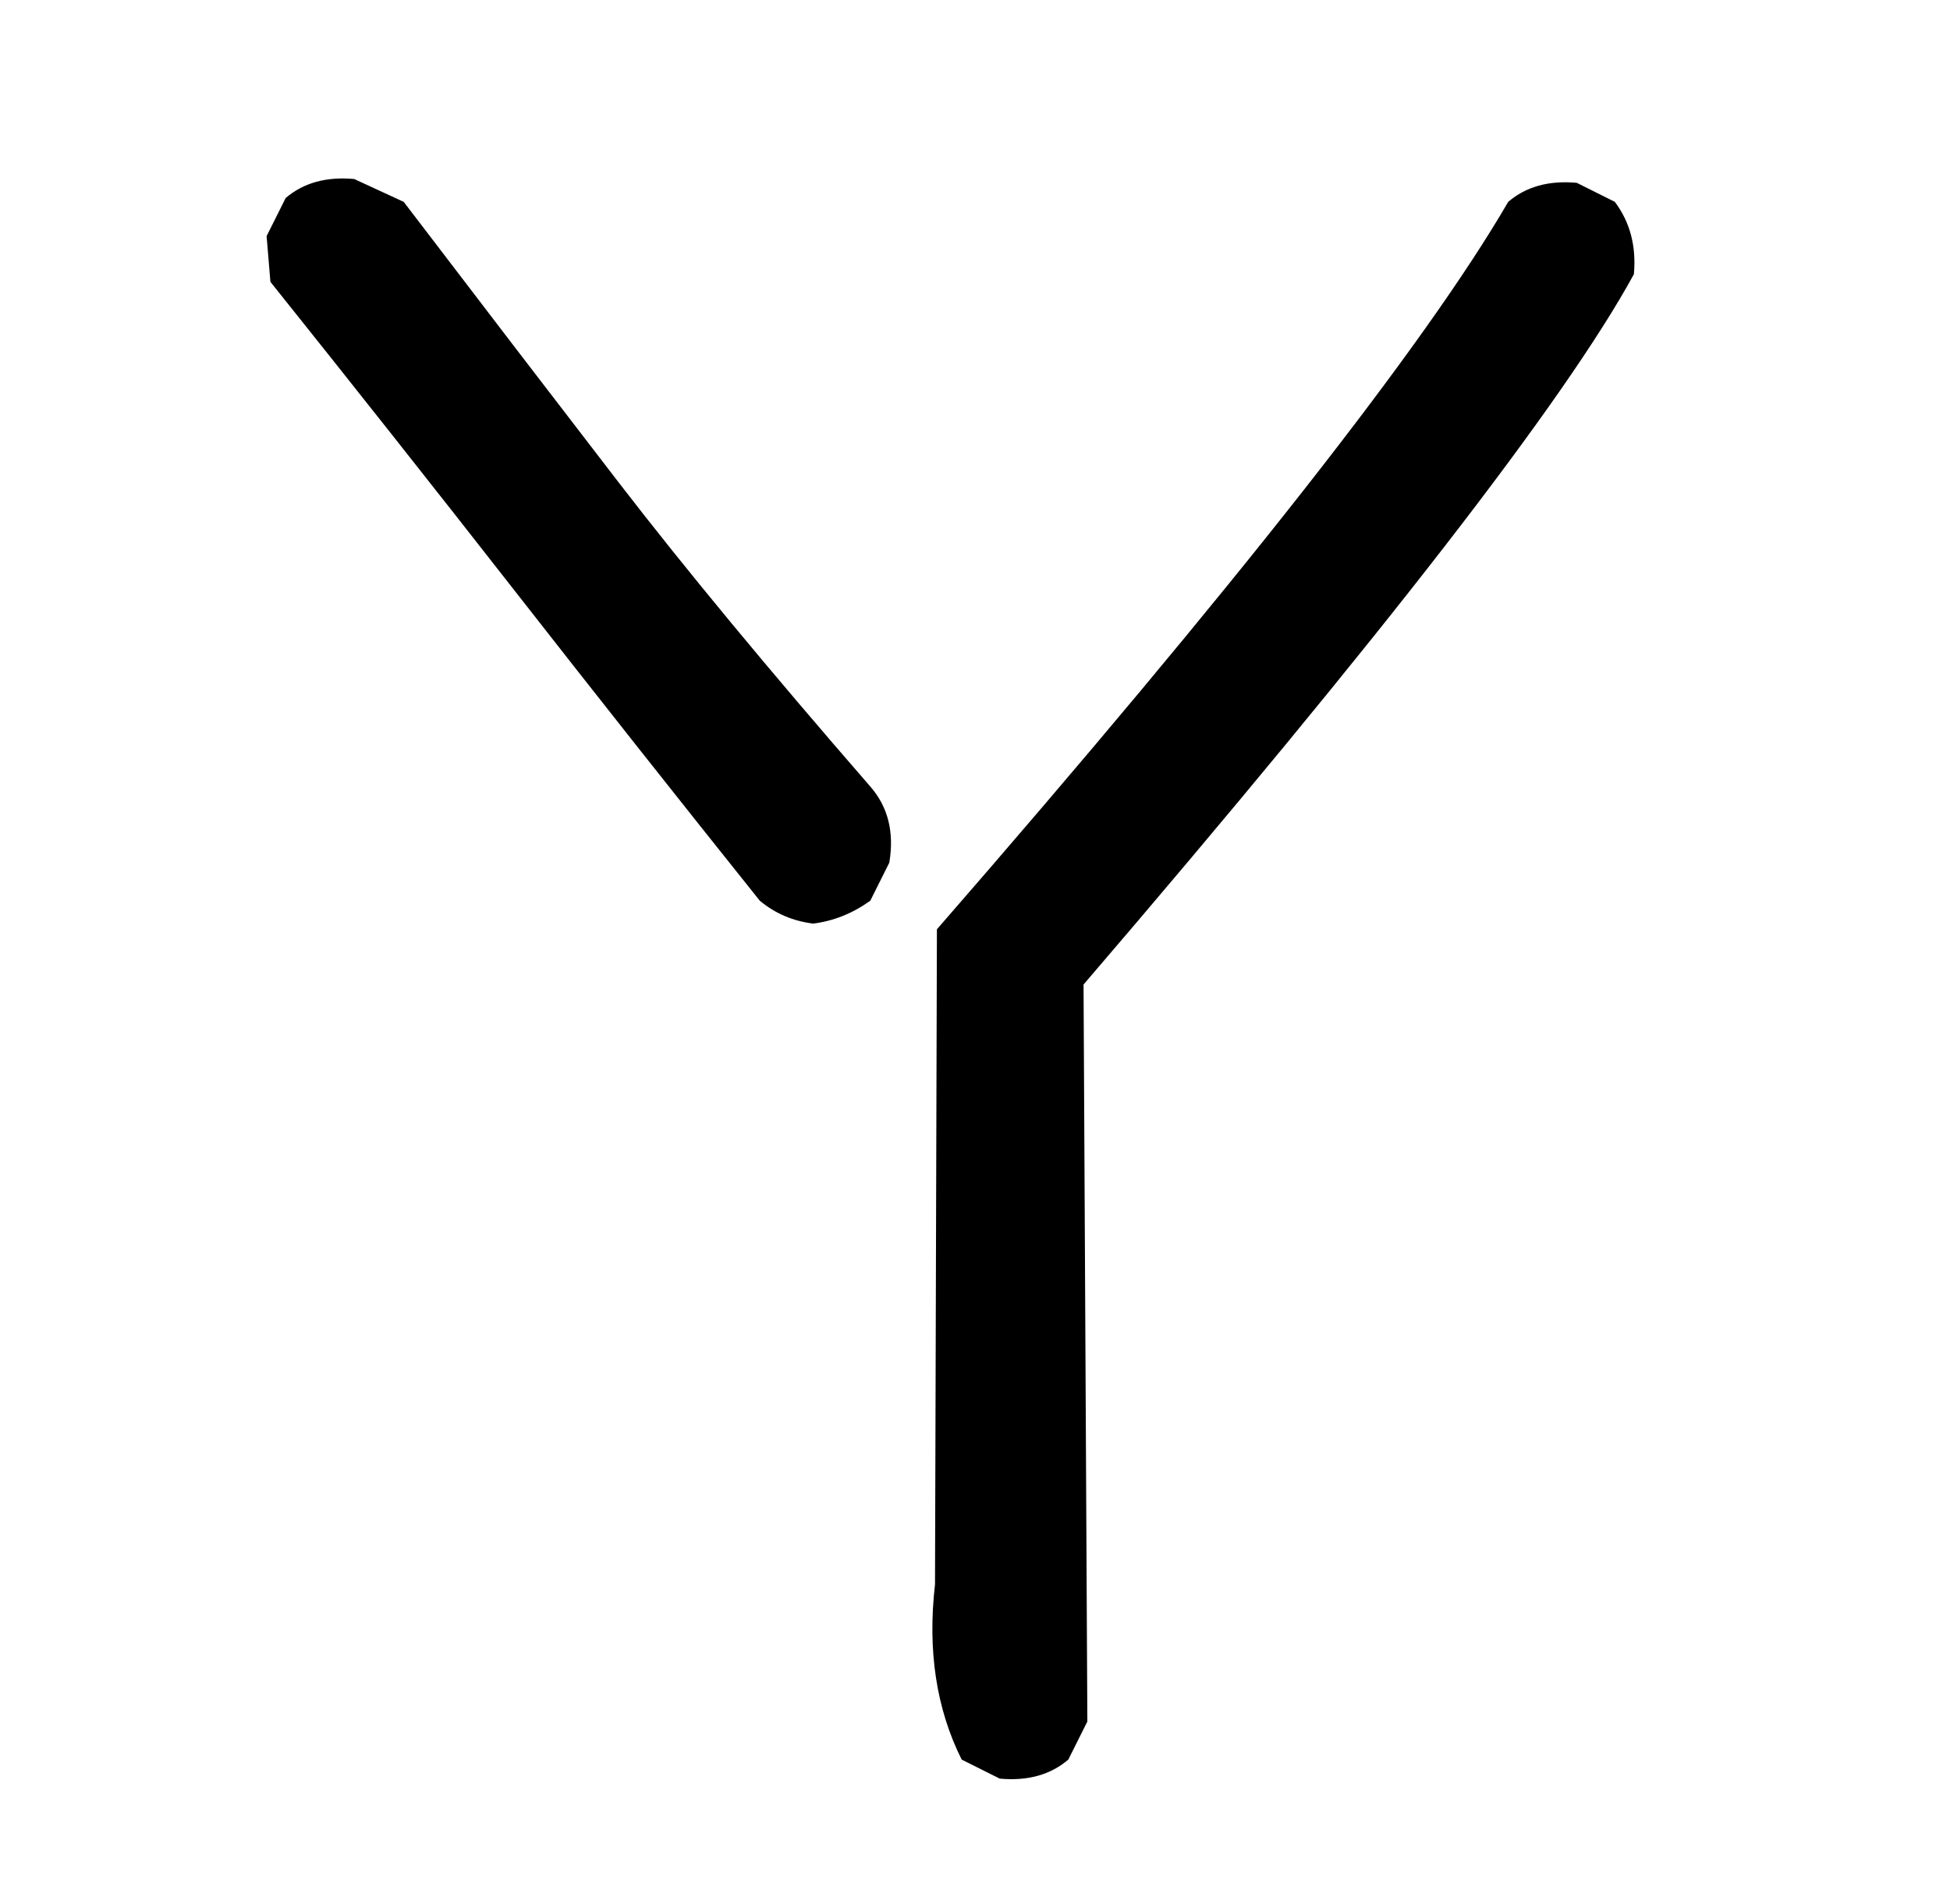 <?xml version="1.0" standalone="no"?>
<!DOCTYPE svg PUBLIC "-//W3C//DTD SVG 1.1//EN" "http://www.w3.org/Graphics/SVG/1.1/DTD/svg11.dtd" >
<svg xmlns="http://www.w3.org/2000/svg" xmlns:xlink="http://www.w3.org/1999/xlink" version="1.1" viewBox="0 0 1024 1000">
  <g transform="matrix(1 0 0 -1 0 1000)">
   <path fill="currentColor"
d="M525 66l-20 10q-20 40 -14 92l1 344q235 270 300 382q14 12 36 10l20 -10q12 -16 10 -38q-54 -99 -289 -373l2 -387l-10 -20q-14 -12 -36 -10zM427 515q-16 2 -28 12q-64 80 -128.5 162.5t-128.5 162.5l-2 24l10 20q14 12 36 10l26 -12q61 -80 113 -147.5t132 -159.5
q14 -16 10 -40l-10 -20q-14 -10 -30 -12z" />
  </g>

</svg>
